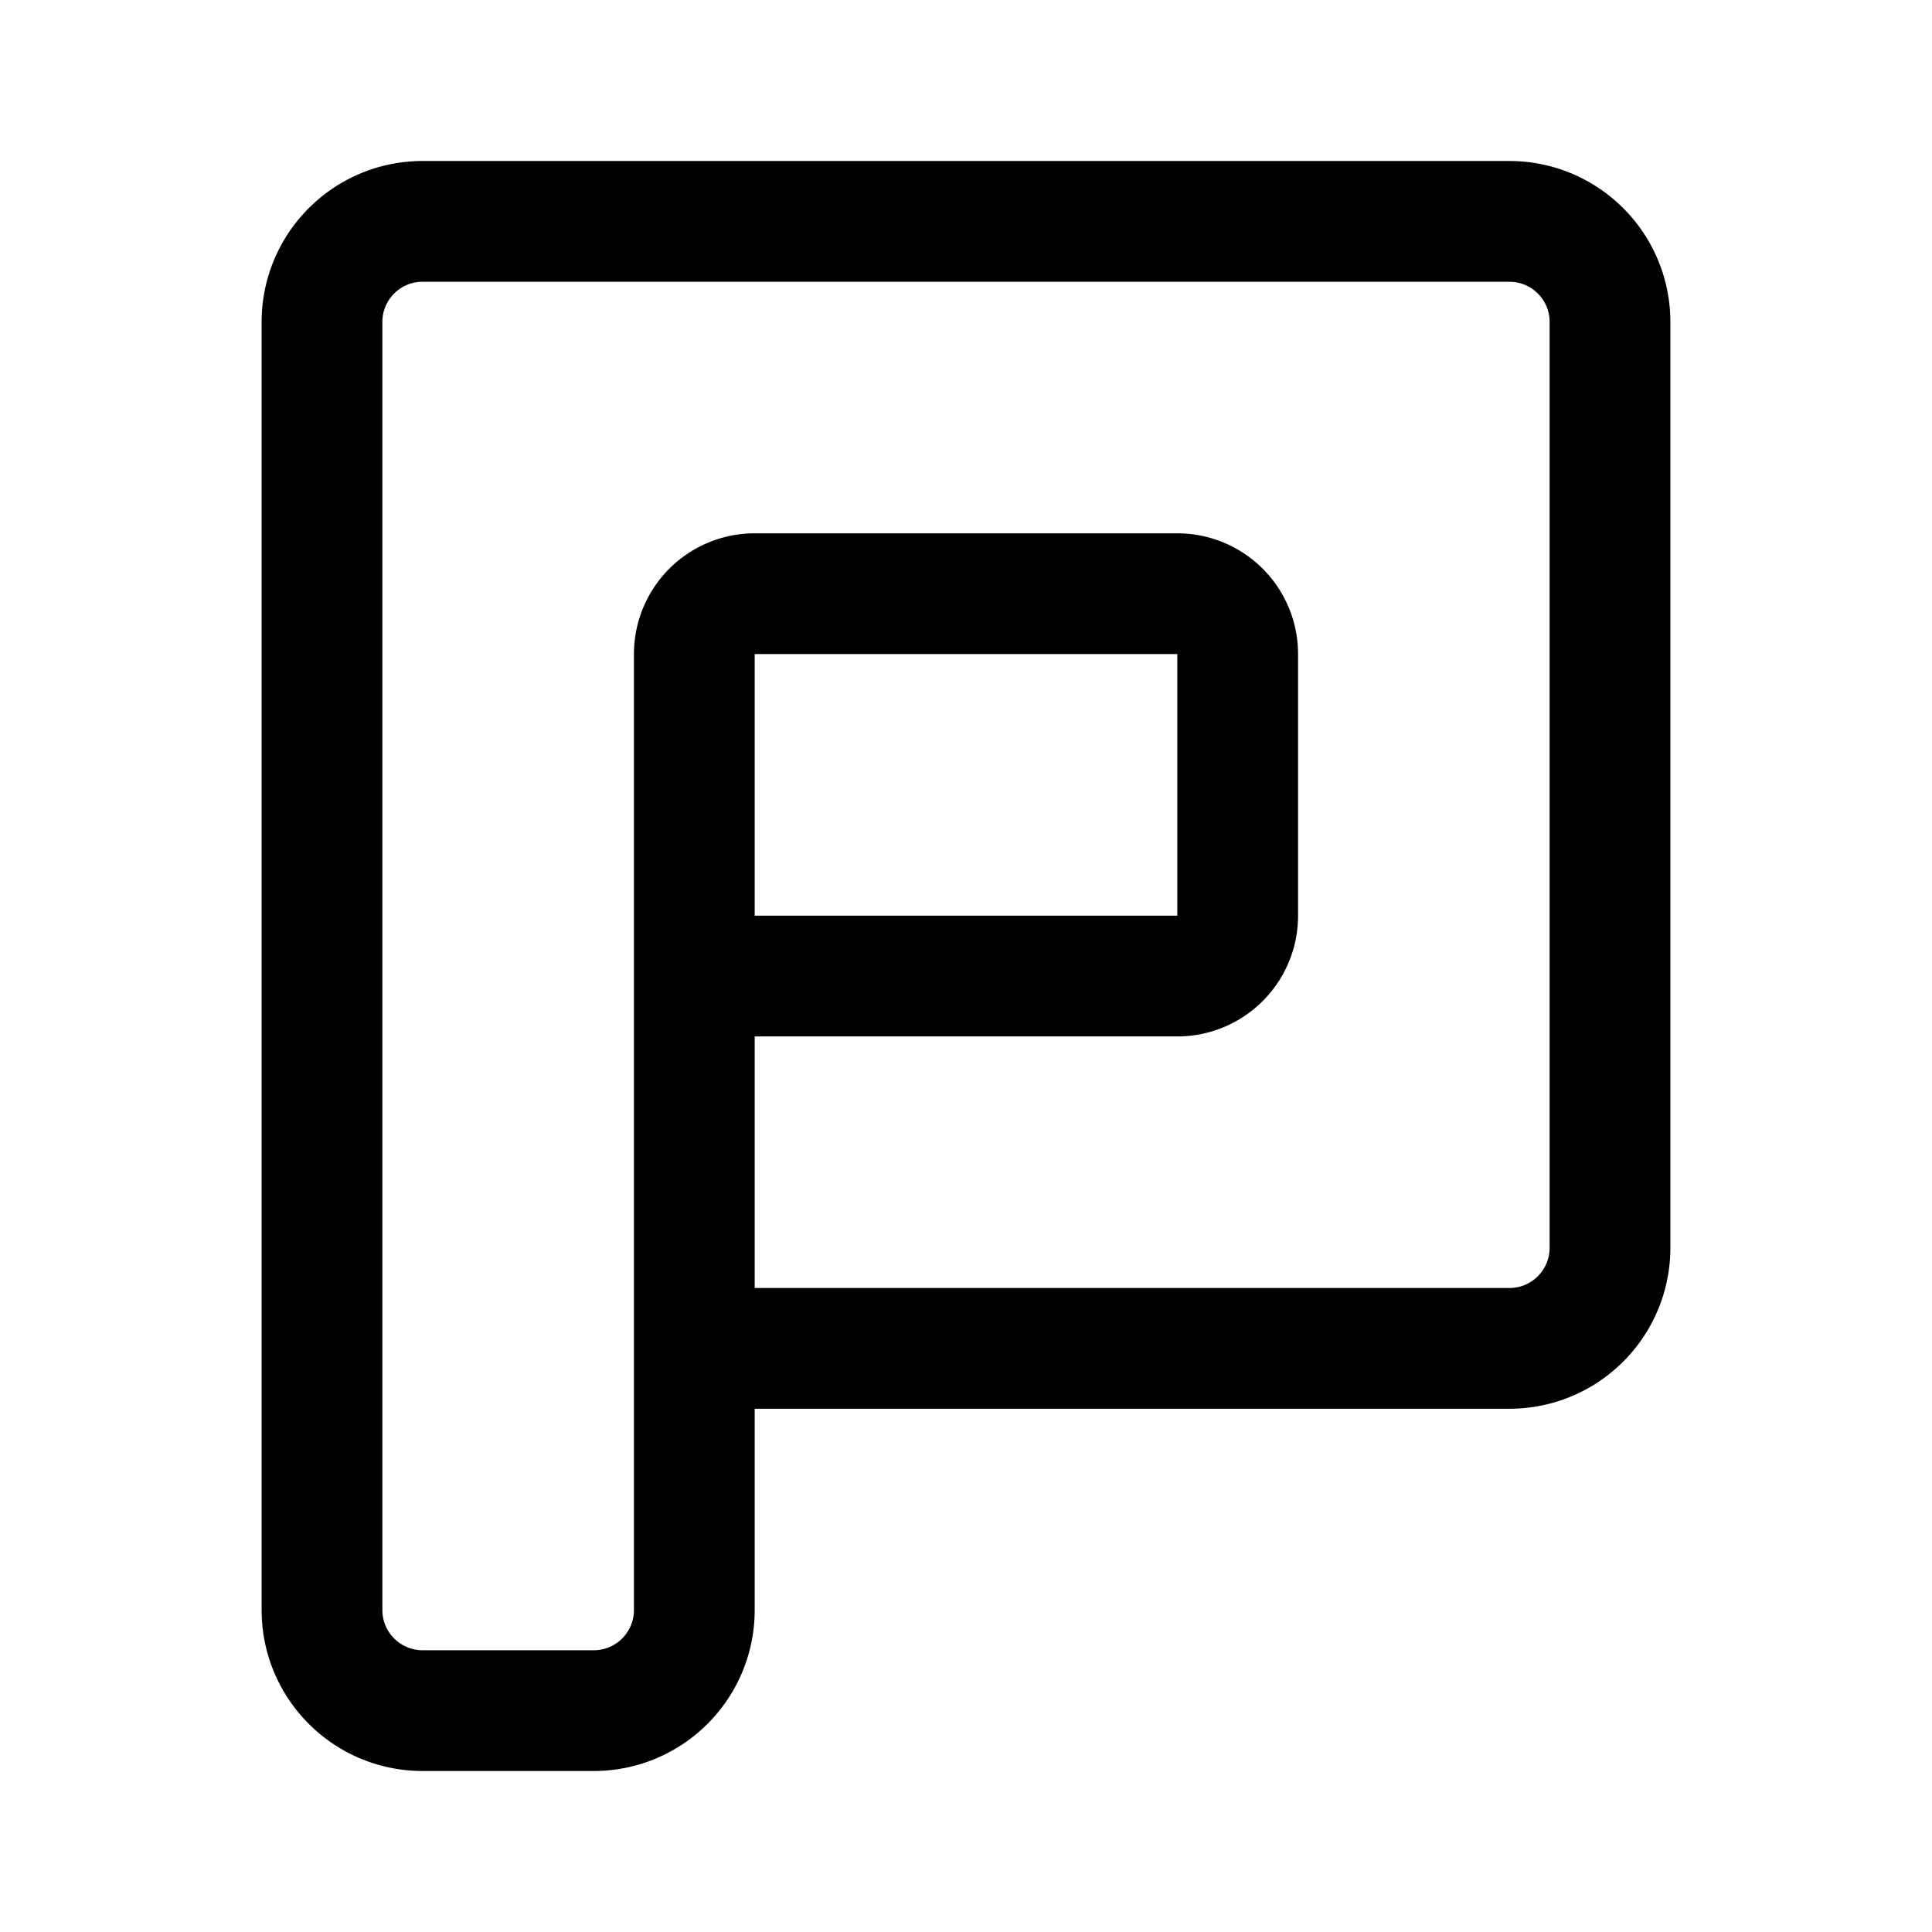 <svg width="192" height="192" viewBox="0 0 192 192" fill="none" xmlns="http://www.w3.org/2000/svg"><path d="M69 97h48a6 6 0 0 0 6-6V65a6 6 0 0 0-6-6H75a6 6 0 0 0-6 6v32Zm0 0v37m0 0h81c5.523 0 10-4.477 10-10V32c0-5.523-4.477-10-10-10H42c-5.523 0-10 4.477-10 10v128c0 5.523 4.477 10 10 10h17c5.523 0 10-4.477 10-10v-26Z" stroke="#000" stroke-width="12" stroke-linecap="round" stroke-linejoin="round"/></svg>